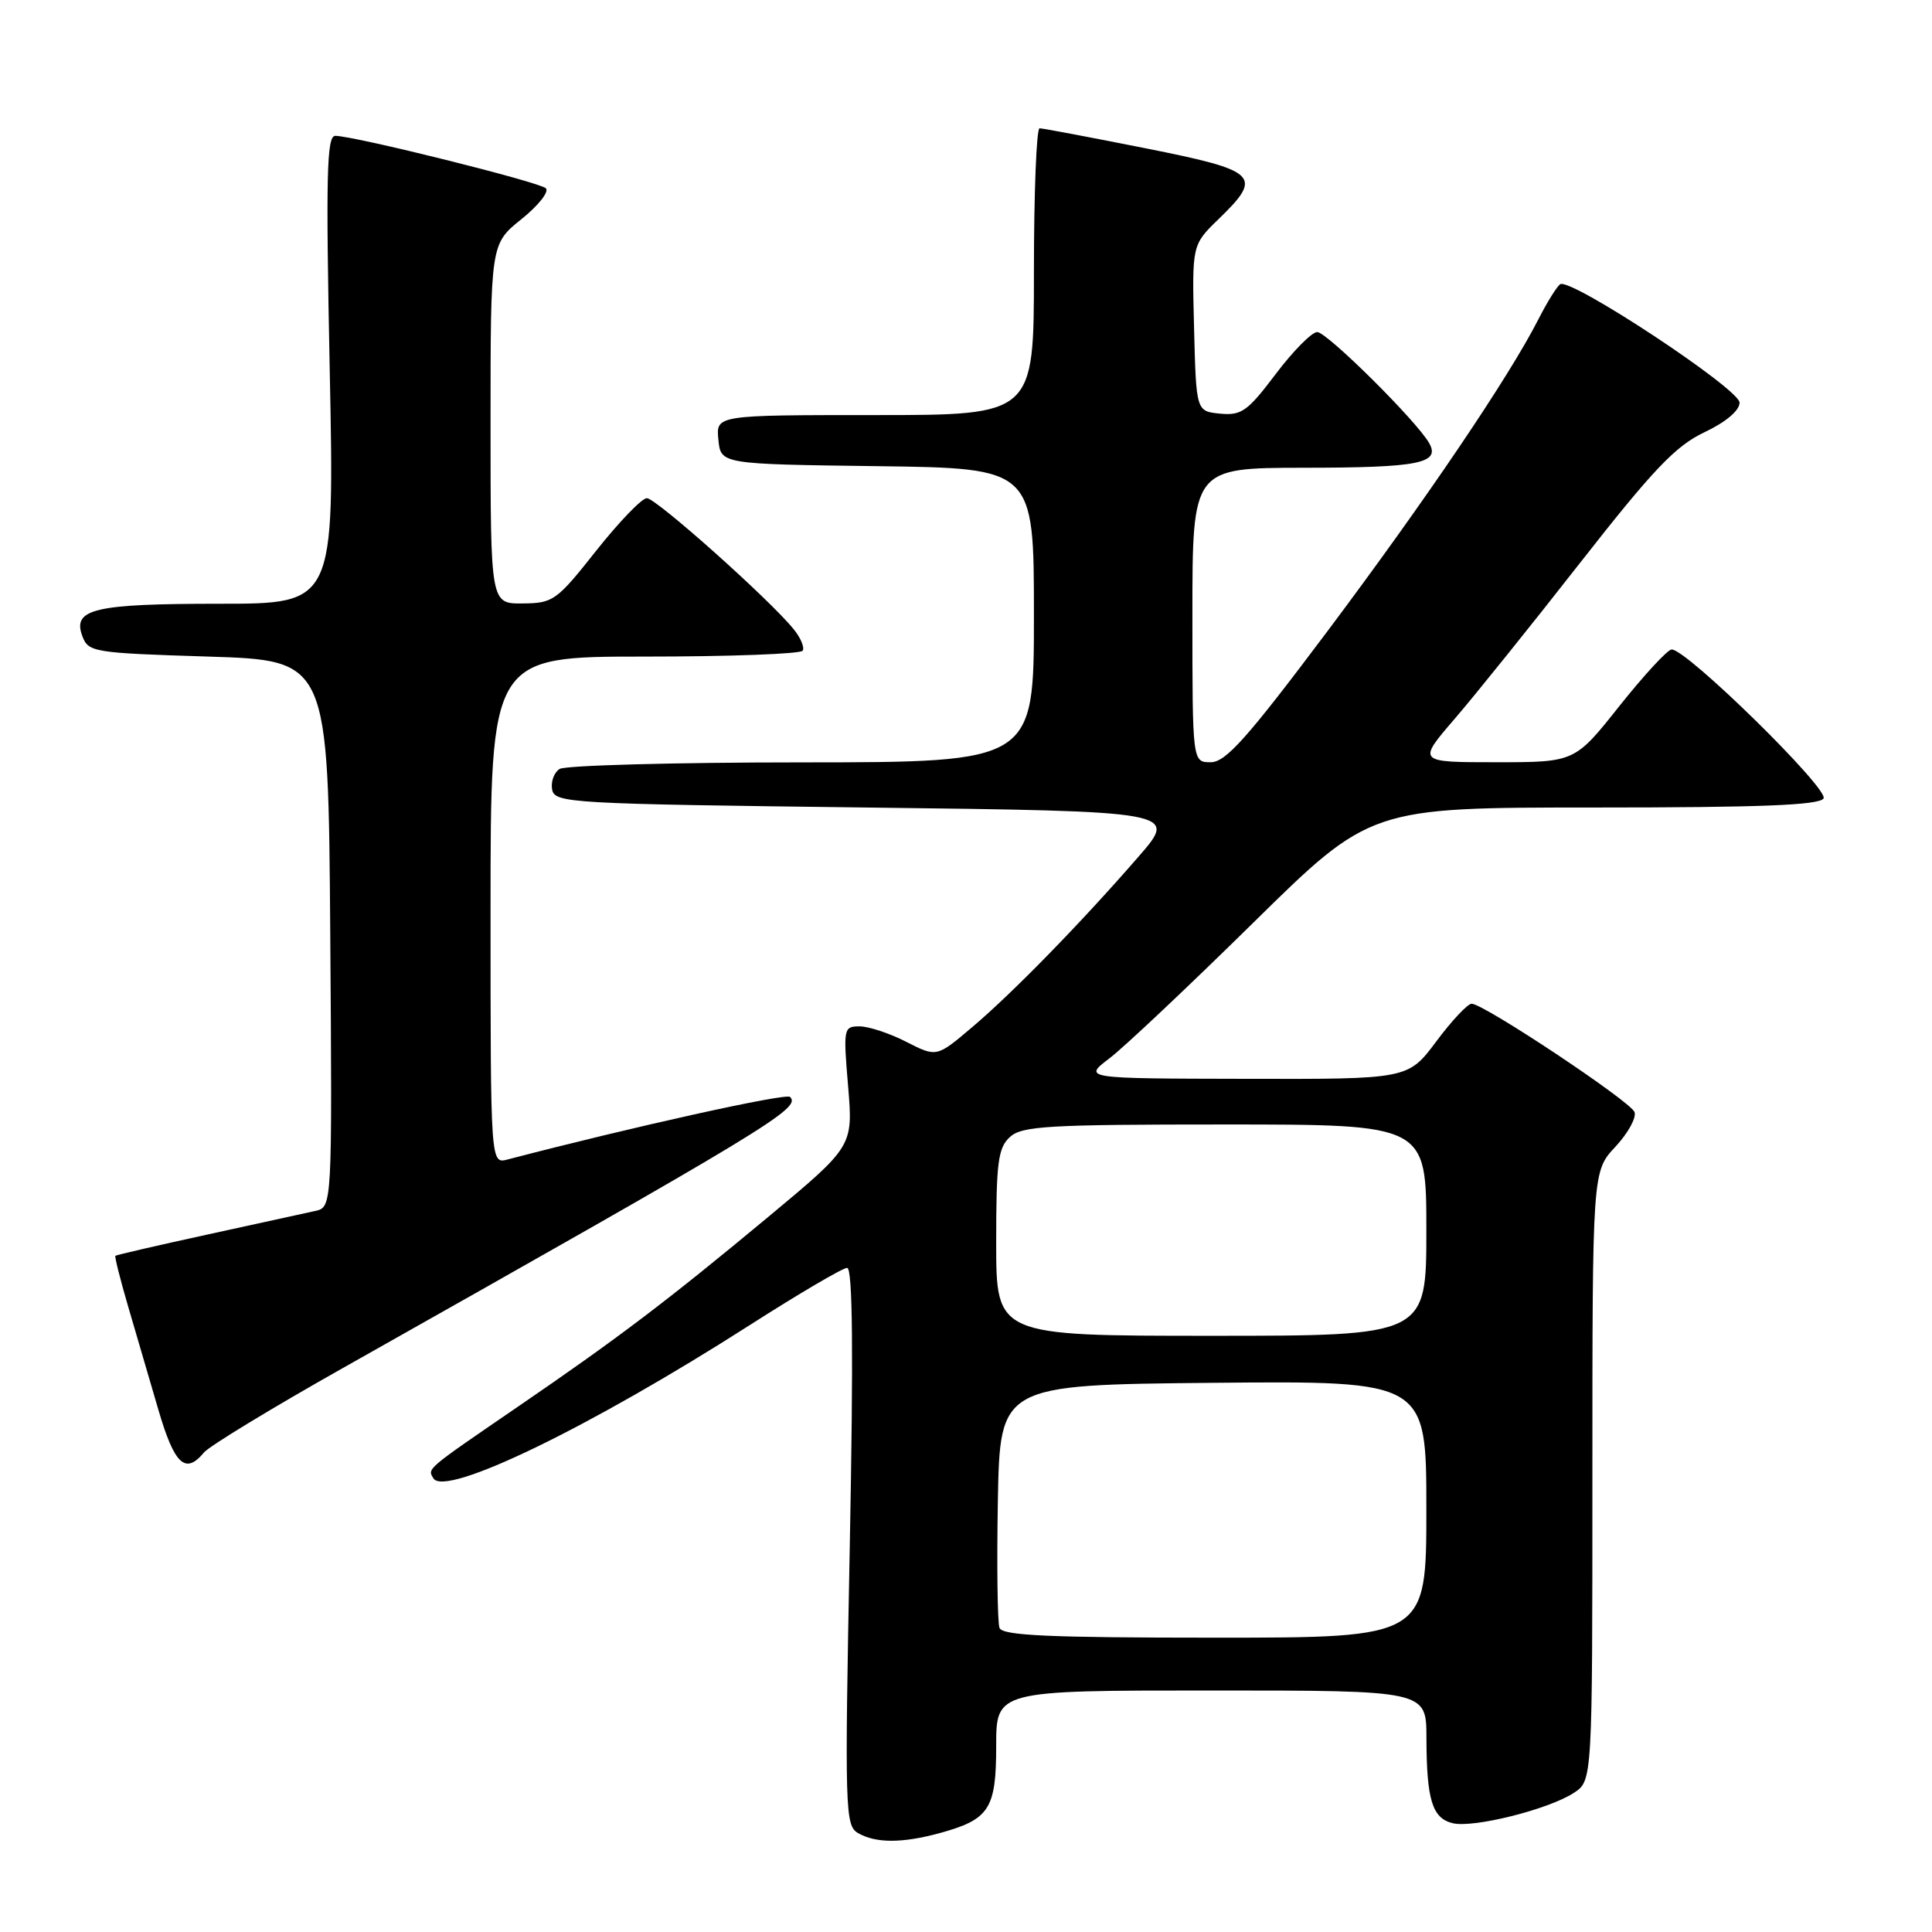 <?xml version="1.0" encoding="UTF-8" standalone="no"?>
<!DOCTYPE svg PUBLIC "-//W3C//DTD SVG 1.1//EN" "http://www.w3.org/Graphics/SVG/1.1/DTD/svg11.dtd" >
<svg xmlns="http://www.w3.org/2000/svg" xmlns:xlink="http://www.w3.org/1999/xlink" version="1.1" viewBox="0 0 256 256">
 <g >
 <path fill="currentColor"
d=" M 124.50 242.90 C 131.10 241.09 132.00 239.71 132.00 231.35 C 132.00 224.00 132.00 224.00 160.50 224.00 C 189.00 224.00 189.00 224.00 189.01 230.25 C 189.03 238.47 189.77 240.91 192.47 241.58 C 195.19 242.26 205.19 239.76 208.55 237.56 C 211.00 235.95 211.00 235.95 211.00 195.58 C 211.00 155.21 211.00 155.21 214.05 151.95 C 215.72 150.16 216.86 148.09 216.58 147.35 C 216.03 145.92 196.60 133.00 195.00 133.00 C 194.47 133.00 192.36 135.25 190.31 138.00 C 186.57 143.00 186.57 143.00 165.04 142.95 C 143.50 142.91 143.50 142.91 147.00 140.24 C 148.93 138.78 157.49 130.70 166.04 122.29 C 181.58 107.00 181.58 107.00 211.23 107.00 C 233.25 107.00 241.07 106.69 241.63 105.80 C 242.39 104.56 223.44 85.97 221.50 86.06 C 220.95 86.08 217.84 89.46 214.58 93.55 C 208.67 101.00 208.67 101.00 198.23 101.00 C 187.80 101.00 187.80 101.00 192.75 95.25 C 195.47 92.09 202.98 82.75 209.43 74.50 C 219.09 62.17 222.01 59.10 225.84 57.28 C 228.70 55.92 230.50 54.40 230.50 53.35 C 230.50 51.54 208.15 36.79 206.74 37.66 C 206.32 37.92 205.01 40.02 203.84 42.32 C 199.93 49.99 188.88 66.32 175.81 83.75 C 165.26 97.81 162.42 101.00 160.43 101.00 C 158.00 101.00 158.00 101.00 158.00 81.50 C 158.00 62.00 158.00 62.00 172.75 61.98 C 187.99 61.97 190.89 61.40 189.37 58.71 C 187.72 55.79 175.83 44.00 174.54 44.00 C 173.82 44.00 171.35 46.50 169.04 49.56 C 165.31 54.50 164.50 55.08 161.67 54.81 C 158.50 54.50 158.50 54.50 158.22 43.48 C 157.94 32.45 157.94 32.45 161.47 29.03 C 167.41 23.27 166.75 22.63 151.75 19.64 C 144.46 18.19 138.16 17.00 137.75 17.00 C 137.34 17.00 137.00 25.55 137.00 36.00 C 137.00 55.00 137.00 55.00 115.94 55.00 C 94.87 55.00 94.87 55.00 95.19 58.25 C 95.50 61.50 95.50 61.50 116.25 61.77 C 137.00 62.04 137.00 62.04 137.00 81.52 C 137.00 101.00 137.00 101.00 106.25 101.02 C 89.34 101.02 74.89 101.42 74.15 101.89 C 73.41 102.36 72.97 103.59 73.16 104.62 C 73.51 106.41 75.41 106.52 114.81 107.00 C 156.09 107.50 156.09 107.50 150.87 113.50 C 143.21 122.32 134.14 131.61 128.80 136.12 C 124.11 140.10 124.11 140.10 120.09 138.05 C 117.89 136.92 115.10 136.00 113.90 136.00 C 111.78 136.00 111.73 136.24 112.38 143.95 C 113.04 151.89 113.04 151.89 101.77 161.27 C 88.38 172.40 81.88 177.33 68.50 186.48 C 56.37 194.79 56.62 194.57 57.43 195.89 C 58.99 198.42 78.17 189.13 99.35 175.58 C 105.87 171.41 111.67 168.00 112.25 168.00 C 112.99 168.00 113.09 179.24 112.60 204.92 C 111.92 239.90 111.98 241.89 113.69 242.89 C 116.04 244.25 119.53 244.25 124.50 242.90 Z  M 27.03 192.46 C 27.73 191.62 36.00 186.59 45.40 181.29 C 102.03 149.36 106.18 146.85 104.69 145.35 C 104.14 144.81 83.83 149.31 67.25 153.64 C 65.00 154.23 65.00 154.23 65.00 120.62 C 65.00 87.00 65.00 87.00 85.44 87.00 C 96.68 87.00 106.10 86.65 106.36 86.22 C 106.63 85.79 106.09 84.51 105.17 83.38 C 102.02 79.47 86.92 66.00 85.71 66.01 C 85.04 66.02 82.03 69.15 79.00 72.97 C 73.76 79.60 73.30 79.93 69.25 79.96 C 65.00 80.00 65.00 80.00 65.00 56.17 C 65.00 32.33 65.00 32.33 69.08 29.05 C 71.33 27.25 72.79 25.40 72.33 24.95 C 71.49 24.12 46.92 18.00 44.42 18.00 C 43.29 18.00 43.17 23.20 43.69 49.00 C 44.32 80.00 44.32 80.00 29.09 80.00 C 12.49 80.00 9.58 80.68 10.90 84.26 C 11.70 86.42 12.30 86.52 27.61 87.00 C 43.50 87.50 43.50 87.50 43.76 123.73 C 44.02 159.96 44.02 159.96 41.76 160.46 C 40.52 160.73 34.10 162.14 27.50 163.58 C 20.90 165.02 15.40 166.29 15.29 166.40 C 15.17 166.50 15.92 169.50 16.96 173.05 C 18.00 176.60 19.81 182.76 20.97 186.75 C 23.11 194.08 24.56 195.44 27.03 192.46 Z  M 132.44 215.71 C 132.17 215.00 132.07 207.46 132.22 198.96 C 132.50 183.50 132.50 183.50 160.75 183.23 C 189.00 182.97 189.00 182.97 189.00 199.98 C 189.00 217.00 189.00 217.00 160.97 217.00 C 138.98 217.00 132.83 216.72 132.44 215.71 Z  M 132.00 164.65 C 132.00 153.97 132.25 152.09 133.83 150.65 C 135.43 149.20 138.91 149.00 162.33 149.00 C 189.00 149.00 189.00 149.00 189.00 163.00 C 189.00 177.00 189.00 177.00 160.50 177.00 C 132.00 177.00 132.00 177.00 132.00 164.65 Z "/>
</g>
</svg>